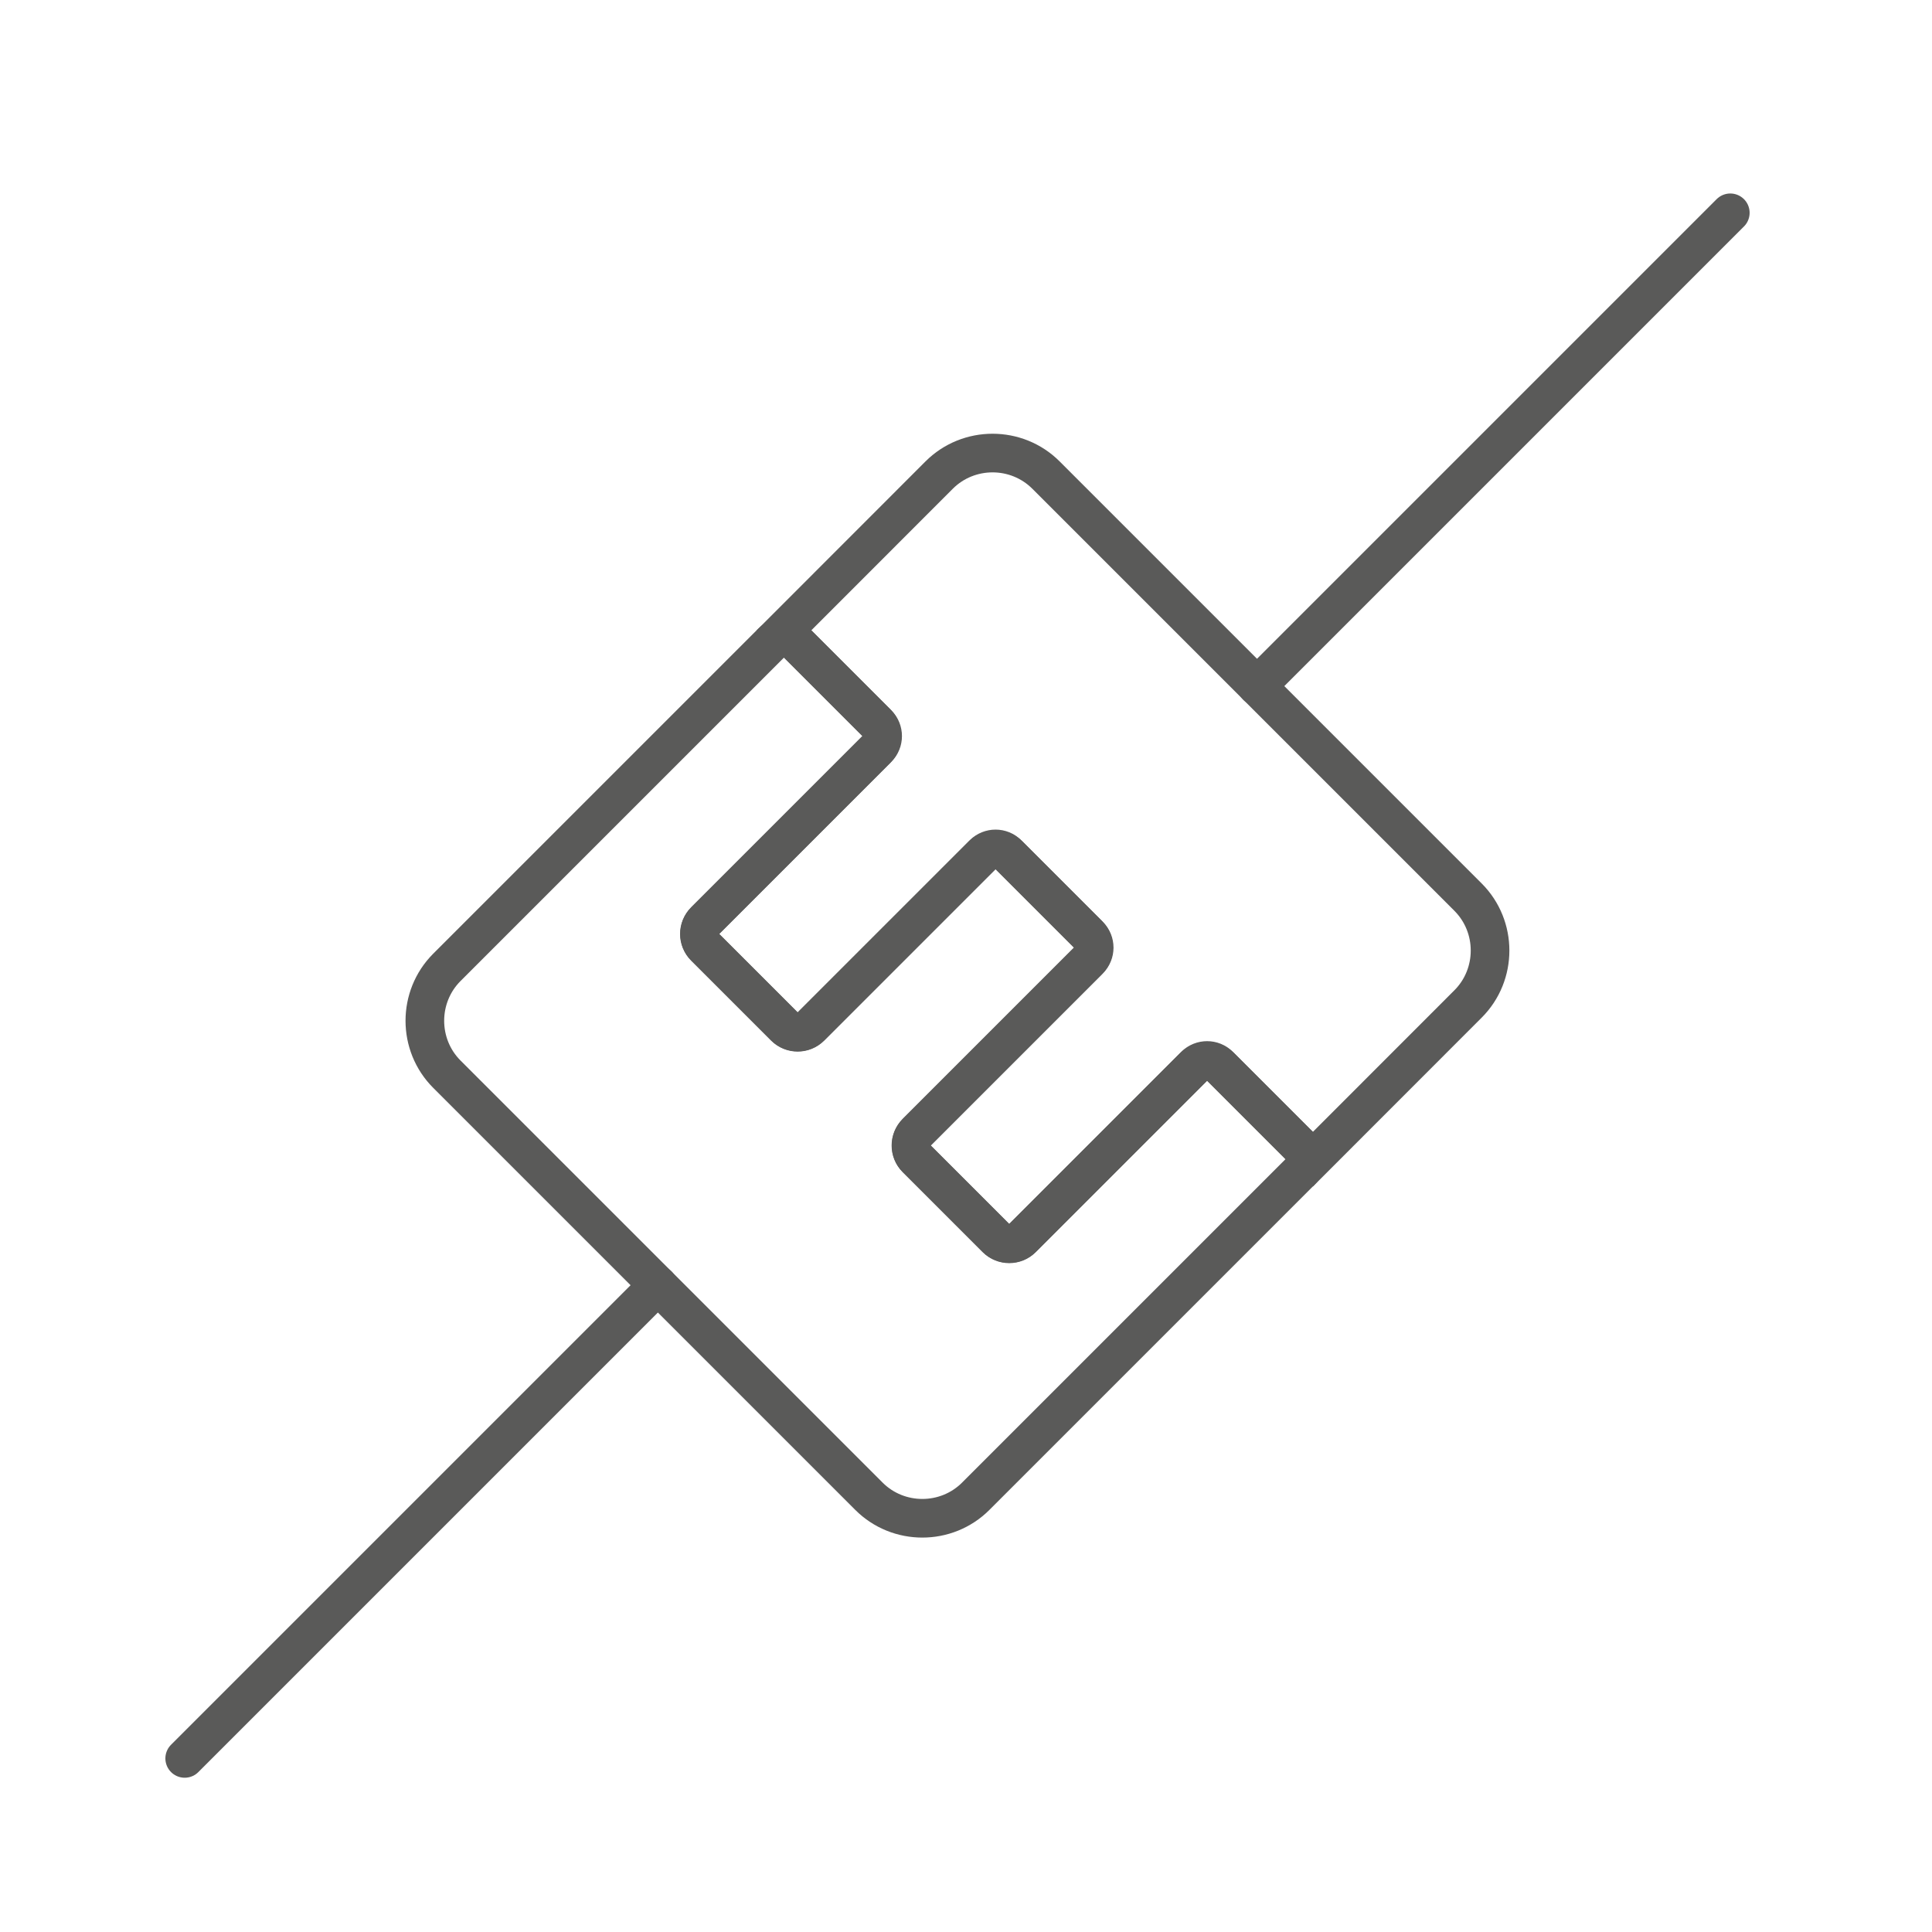 <?xml version="1.0" encoding="utf-8"?>
<!-- Generator: Adobe Illustrator 23.0.6, SVG Export Plug-In . SVG Version: 6.00 Build 0)  -->
<svg version="1.1" id="Ebene_1" xmlns="http://www.w3.org/2000/svg" xmlns:xlink="http://www.w3.org/1999/xlink" x="0px" y="0px"
	 viewBox="0 0 200 200" style="enable-background:new 0 0 200 200;" xml:space="preserve">
<style type="text/css">
	.st0{fill:none;stroke:#5A5A59;stroke-width:4;stroke-linecap:round;stroke-miterlimit:10;}
</style>
<g>
	<line class="st0" x1="130.12" y1="71.03" x2="179.12" y2="22.03"/>
	<line class="st0" x1="19.12" y1="182.03" x2="68.11" y2="133.04"/>
	<path class="st0" d="M151.97,103.93c3.04-3.04,3.04-8.02,0-11.06l-43.69-43.69c-3.04-3.04-8.02-3.04-11.06,0L81.16,65.25l9.58,9.58
		c0.76,0.76,0.76,1.98,0,2.74l-17.8,17.8c-0.72,0.72-0.72,1.91,0,2.63l8.32,8.32c0.72,0.72,1.91,0.72,2.63,0l17.8-17.8
		c0.76-0.76,1.98-0.76,2.74,0l8.21,8.21c0.76,0.76,0.76,1.98,0,2.74l-17.8,17.8c-0.72,0.72-0.72,1.91,0,2.63l8.32,8.32
		c0.72,0.72,1.91,0.72,2.63,0l17.8-17.8c0.76-0.76,1.98-0.76,2.74,0l9.58,9.58L151.97,103.93z"/>
	<path class="st0" d="M134.66,118.75l-8.46-8.46c-0.68-0.68-1.8-0.68-2.49,0l-17.87,17.87c-0.76,0.76-1.98,0.76-2.74,0l-8.21-8.21
		c-0.76-0.76-0.76-1.98,0-2.74l17.87-17.87c0.68-0.68,0.68-1.8,0-2.49l-8.46-8.46c-0.68-0.68-1.8-0.68-2.49,0l-17.87,17.87
		c-0.76,0.76-1.98,0.76-2.74,0l-8.21-8.21c-0.76-0.76-0.76-1.98,0-2.74l17.87-17.87c0.68-0.68,0.68-1.8,0-2.49l-8.46-8.46
		c-0.68-0.68-1.8-0.68-2.49,0L60.67,85.73l-4.48,4.48l-9.93,9.93c-3.04,3.04-3.04,8.02,0,11.06l43.69,43.69
		c3.04,3.04,8.02,3.04,11.06,0l9.93-9.93l4.48-4.48l19.24-19.24C135.34,120.56,135.34,119.44,134.66,118.75z"/>
</g>
</svg>
